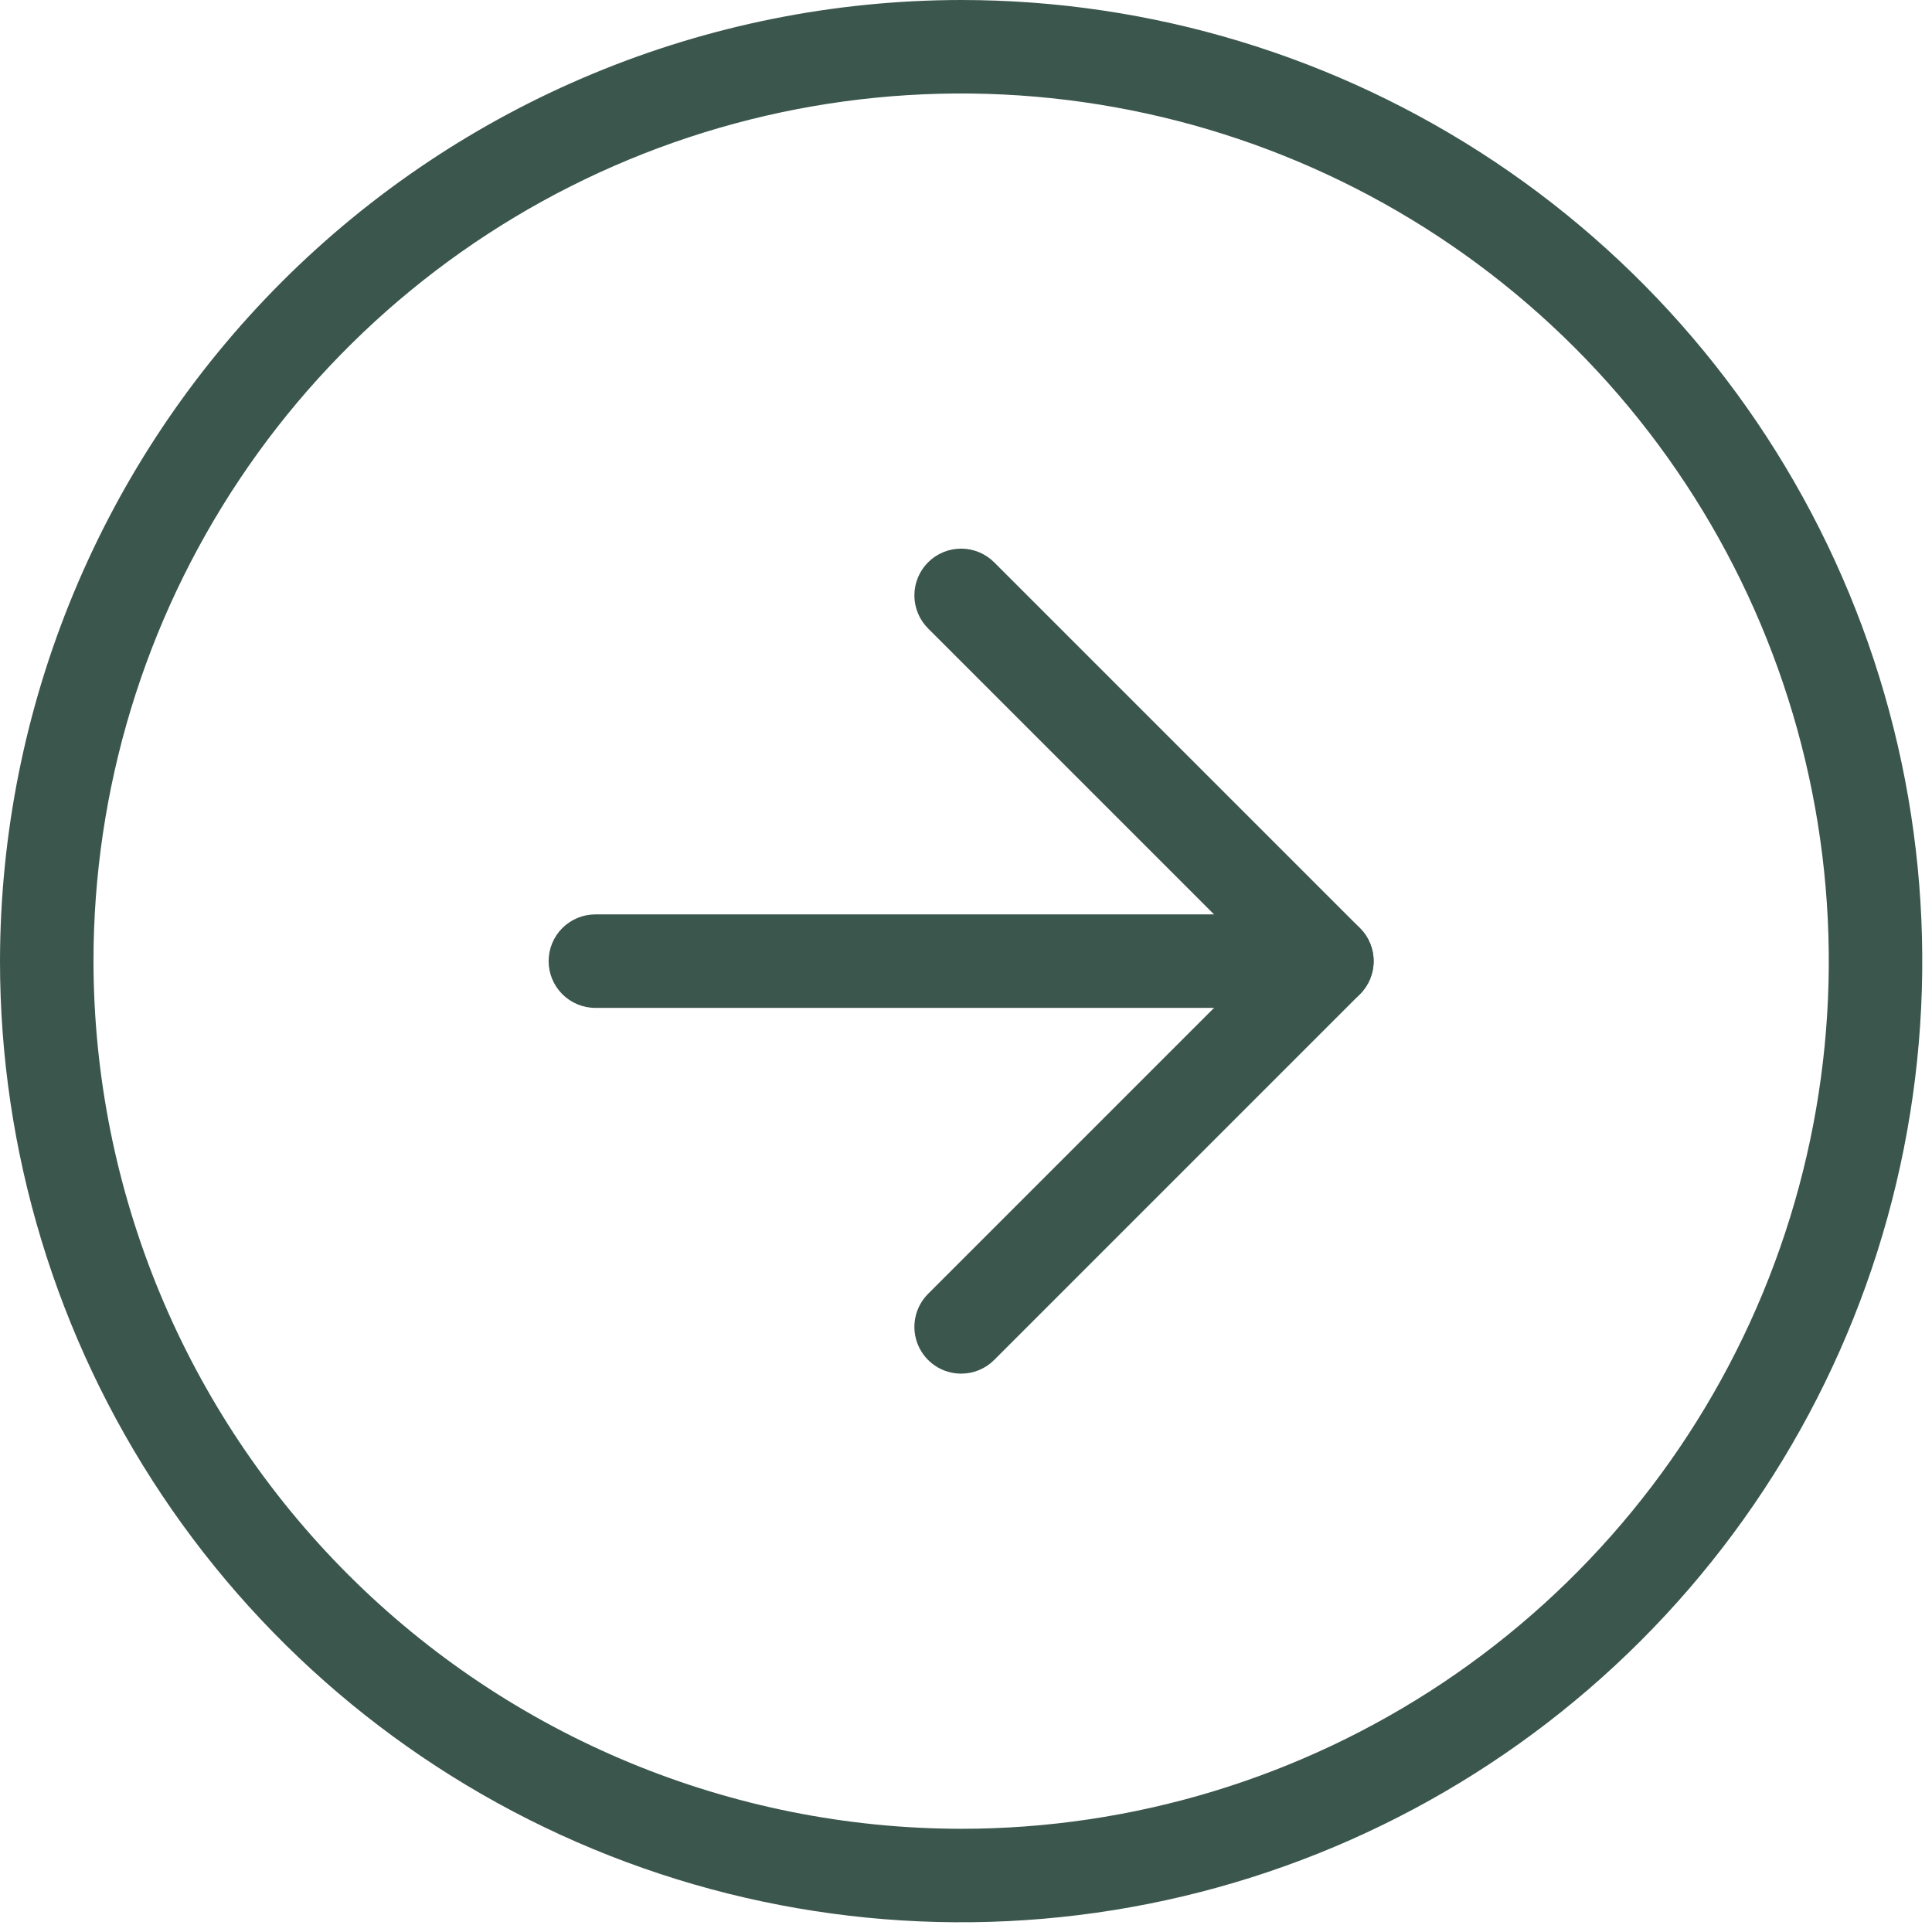 <svg width="186" height="186" viewBox="0 0 186 186" fill="none" xmlns="http://www.w3.org/2000/svg">
<path d="M92.532 0C110.833 0 128.723 5.427 143.94 15.595C159.157 25.762 171.017 40.214 178.02 57.121C185.024 74.029 186.856 92.635 183.286 110.584C179.716 128.534 170.903 145.021 157.962 157.962C145.021 170.903 128.534 179.716 110.584 183.286C92.635 186.856 74.029 185.024 57.121 178.02C40.214 171.017 25.762 159.157 15.595 143.94C5.427 128.723 0 110.833 0 92.532C0.028 67.999 9.786 44.48 27.133 27.133C44.48 9.786 67.999 0.028 92.532 0ZM92.532 176.064C109.053 176.064 125.203 171.165 138.94 161.986C152.677 152.808 163.383 139.762 169.706 124.498C176.028 109.235 177.682 92.439 174.459 76.236C171.236 60.032 163.28 45.148 151.598 33.466C139.916 21.784 125.032 13.828 108.828 10.605C92.625 7.382 75.829 9.036 60.566 15.358C45.302 21.681 32.256 32.387 23.078 46.124C13.899 59.861 9 76.011 9 92.532C9.025 114.678 17.834 135.91 33.494 151.57C49.154 167.23 70.386 176.039 92.532 176.064Z" fill="#3B564D"/>
<path d="M92.531 132.245C91.641 132.245 90.771 131.981 90.031 131.487C89.291 130.992 88.714 130.289 88.374 129.467C88.033 128.645 87.944 127.74 88.118 126.867C88.291 125.994 88.72 125.192 89.349 124.563L121.38 92.532L89.349 60.501C88.505 59.657 88.031 58.512 88.031 57.319C88.031 56.728 88.148 56.143 88.374 55.597C88.6 55.051 88.931 54.555 89.349 54.137C89.767 53.719 90.263 53.388 90.809 53.161C91.355 52.935 91.94 52.819 92.531 52.819C93.725 52.819 94.869 53.293 95.713 54.137L130.926 89.35C131.344 89.768 131.676 90.264 131.902 90.81C132.128 91.356 132.244 91.941 132.244 92.532C132.244 93.123 132.128 93.708 131.902 94.254C131.676 94.8 131.344 95.296 130.926 95.714L95.713 130.927C95.296 131.345 94.8 131.677 94.254 131.903C93.708 132.13 93.122 132.246 92.531 132.245Z" fill="#3B564D"/>
<path d="M127.744 97.032H57.318C56.125 97.032 54.98 96.558 54.136 95.714C53.292 94.87 52.818 93.726 52.818 92.532C52.818 91.339 53.292 90.194 54.136 89.35C54.98 88.506 56.125 88.032 57.318 88.032H127.744C128.938 88.032 130.082 88.506 130.926 89.35C131.77 90.194 132.244 91.339 132.244 92.532C132.244 93.726 131.77 94.87 130.926 95.714C130.082 96.558 128.938 97.032 127.744 97.032Z" fill="#3B564D"/>
</svg>
